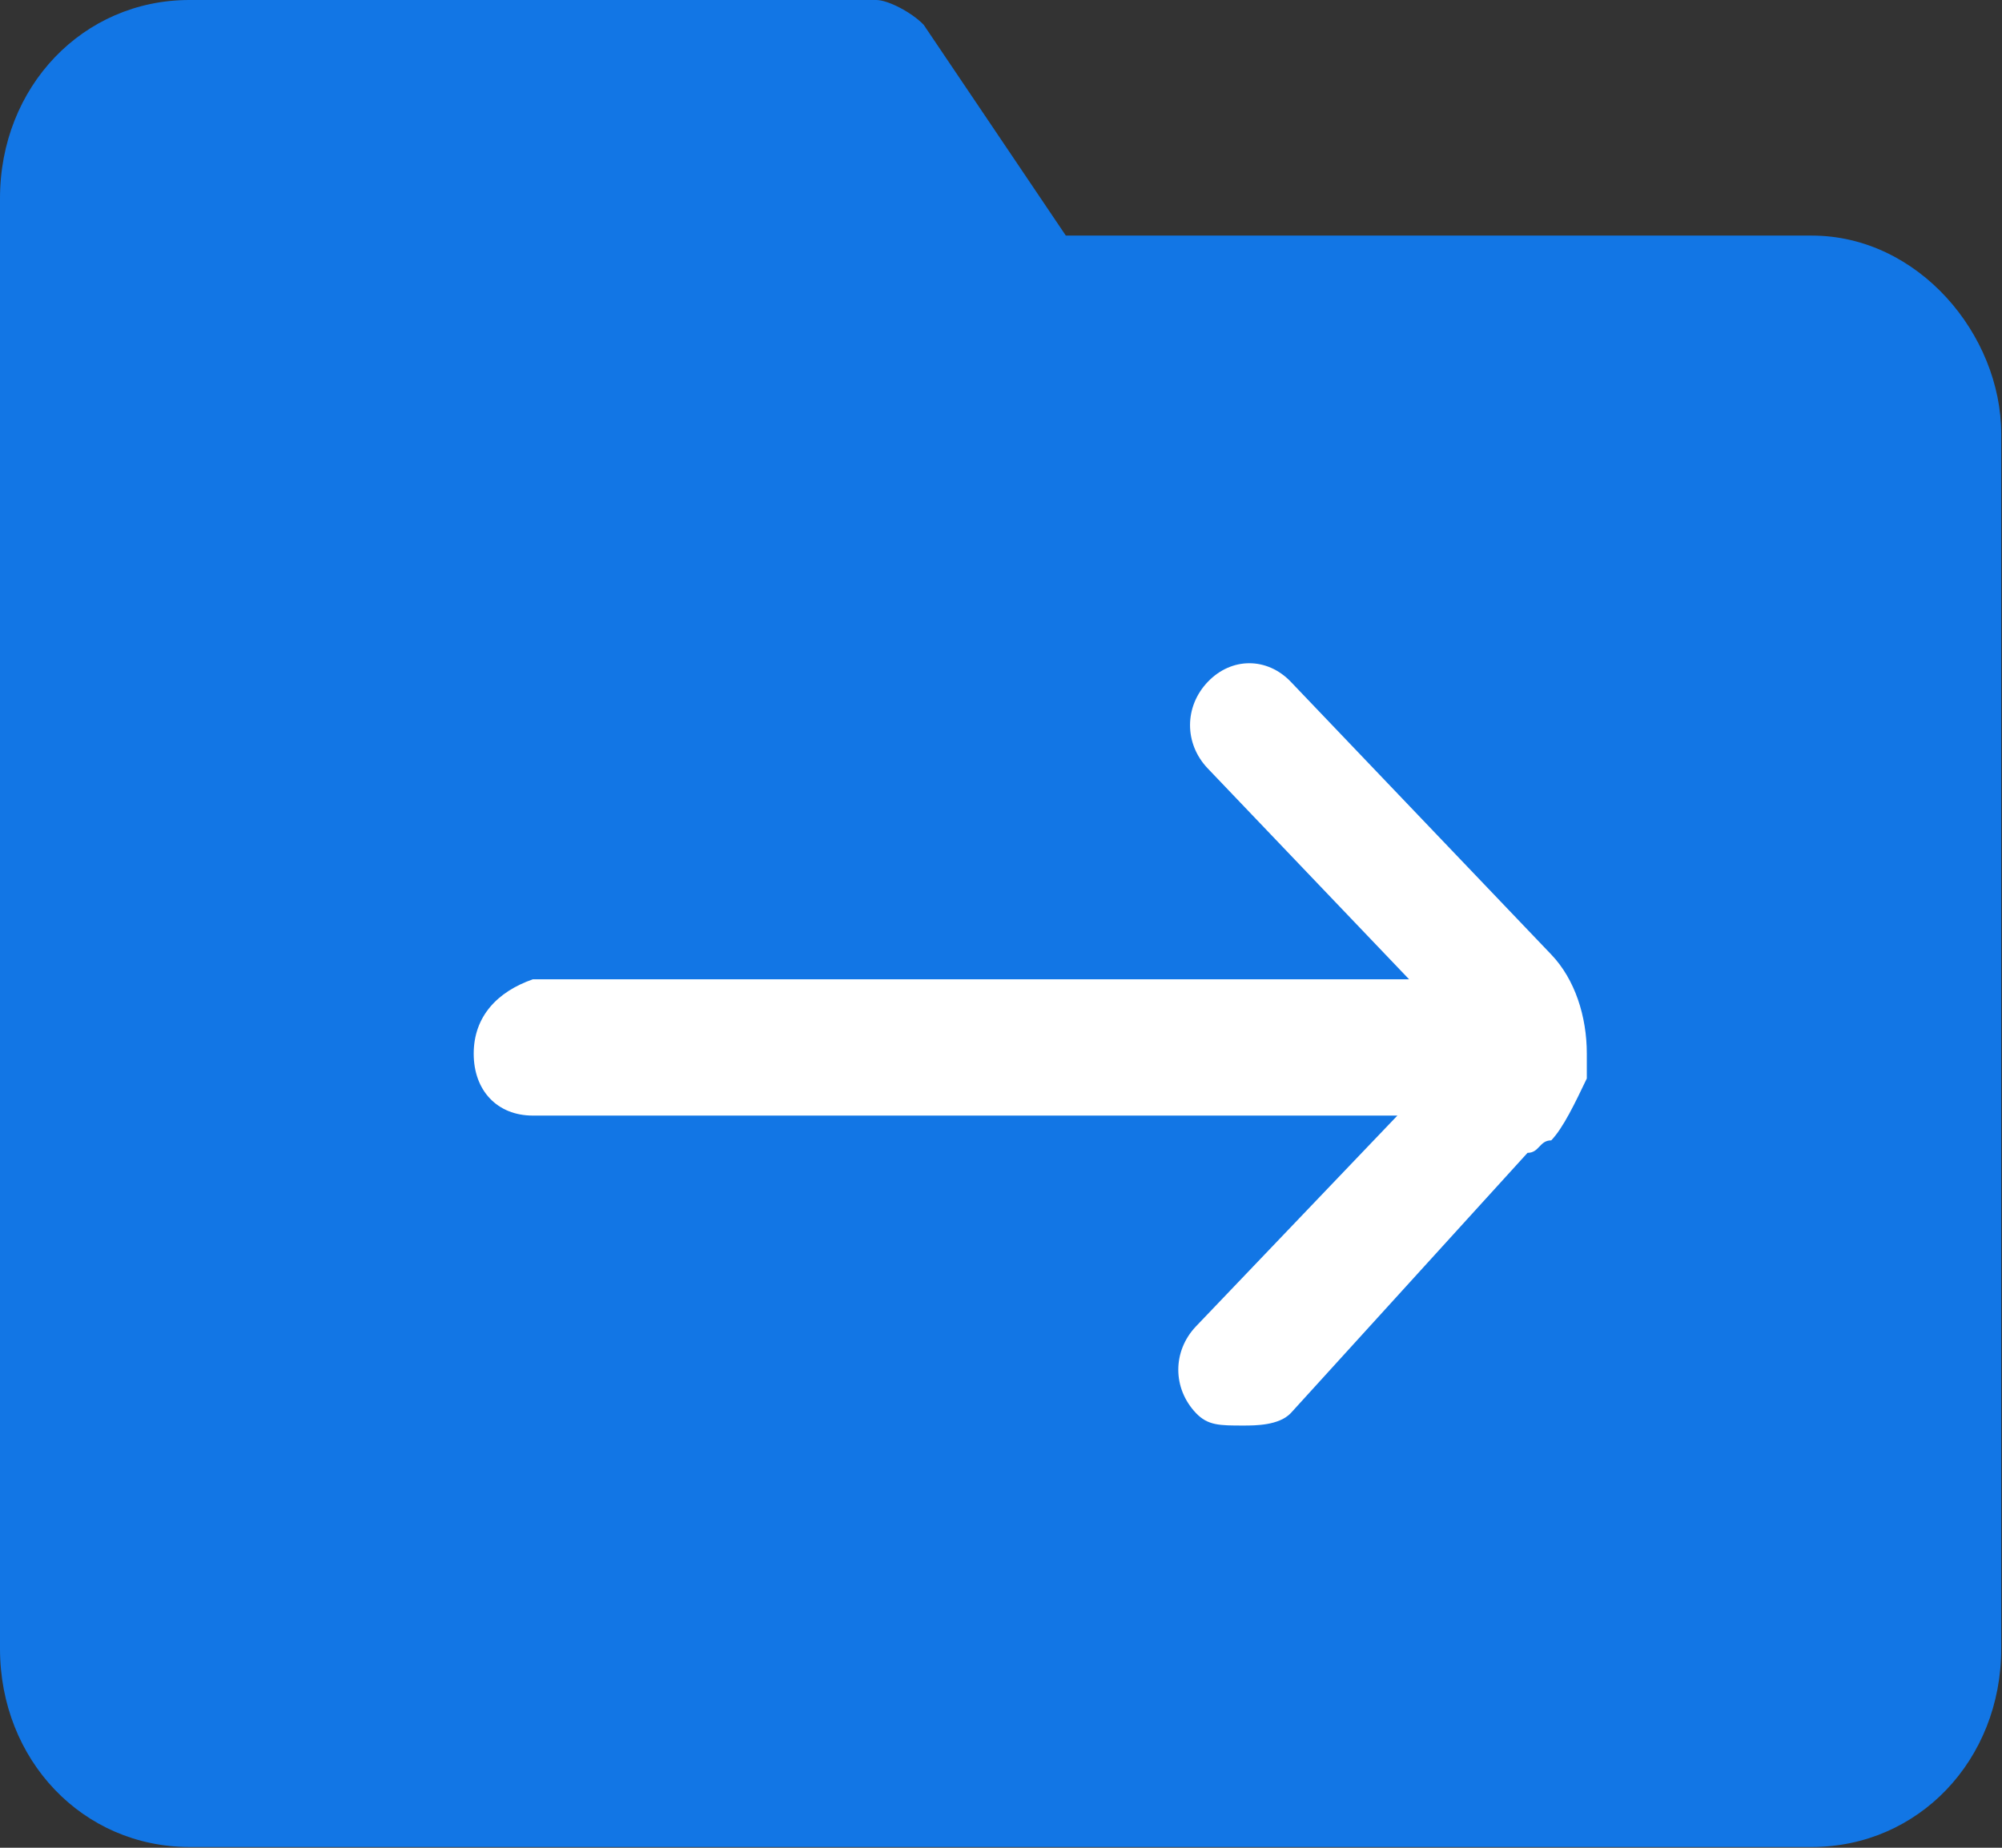 <?xml version="1.0" encoding="UTF-8"?>
<svg width="13px" height="12px" viewBox="0 0 13 12" version="1.1" xmlns="http://www.w3.org/2000/svg" xmlns:xlink="http://www.w3.org/1999/xlink">
    <rect x="0" y="0" width="13" height="12" fill="#333333" stroke="none"/>
    <!-- Generator: Sketch 43.1 (39012) - http://www.bohemiancoding.com/sketch -->
    <title>move</title>
    <desc>Created with Sketch.</desc>
    <defs></defs>
    <g id="Page-1" stroke="none" stroke-width="1" fill="none" fill-rule="evenodd">
        <g id="move" fill-rule="nonzero">
            <path d="M11.765,1.53 L6.921,1.53 L5.998,0.161 C5.921,0.081 5.767,0 5.69,0 L1.23,0 C0.538,0 0,0.564 0,1.288 L0,10.707 C0,11.431 0.538,11.995 1.23,11.995 L11.765,11.995 C12.457,11.995 12.995,11.431 12.995,10.707 L12.995,2.818 C12.995,2.174 12.457,1.53 11.765,1.53 L11.765,1.53 Z" id="Shape" fill="#1276E5"></path>
            <path d="M10.073,6.199 L8.382,4.428 C8.228,4.267 7.997,4.267 7.843,4.428 C7.689,4.589 7.689,4.83 7.843,4.991 L9.15,6.36 L3.46,6.36 C3.23,6.44 3.076,6.601 3.076,6.843 C3.076,7.084 3.23,7.245 3.46,7.245 L9.074,7.245 L7.766,8.614 C7.613,8.775 7.613,9.016 7.766,9.177 C7.843,9.258 7.92,9.258 8.074,9.258 C8.151,9.258 8.305,9.258 8.382,9.177 L9.919,7.487 C9.996,7.487 9.996,7.406 10.073,7.406 C10.15,7.326 10.227,7.165 10.304,7.004 L10.304,6.843 C10.304,6.601 10.227,6.36 10.073,6.199 Z" id="Shape" fill="#FFFFFF"></path>
        </g>
    </g>
</svg>